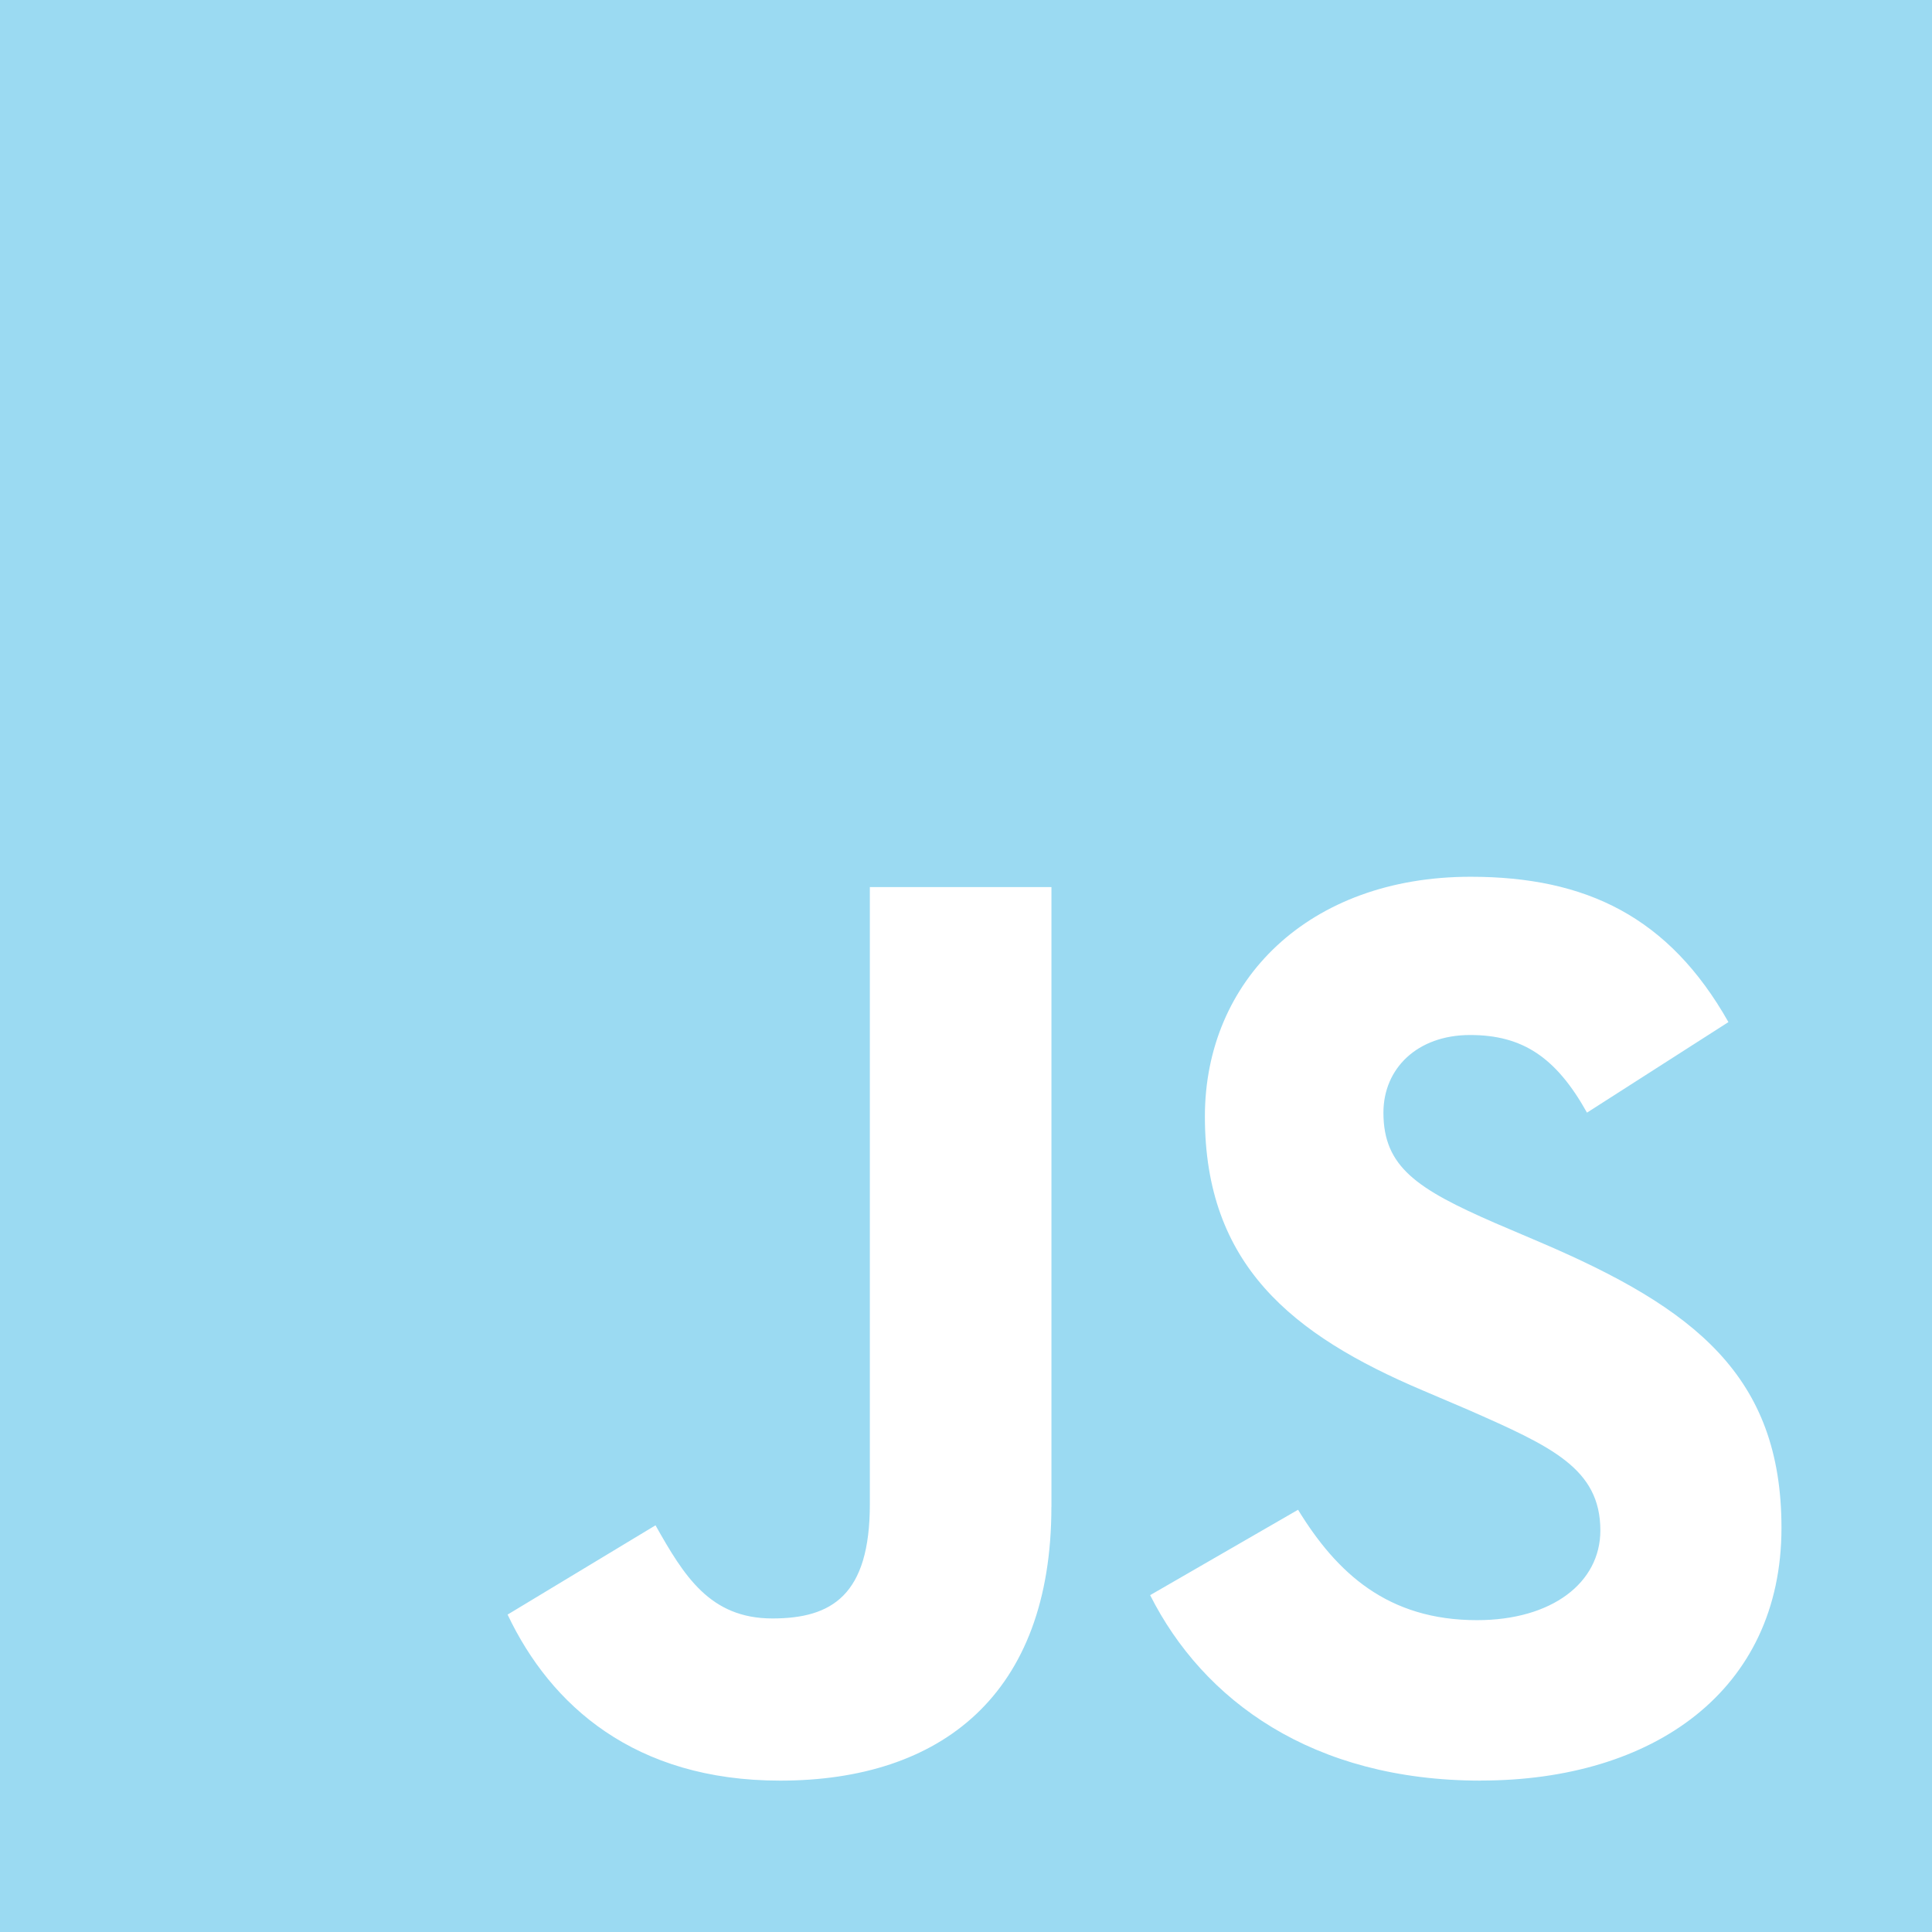 <svg xmlns="http://www.w3.org/2000/svg" xmlns:xlink="http://www.w3.org/1999/xlink" width="100" height="100" viewBox="0 0 100 100"><defs><style>.a,.c{fill:#9bdaf2;}.a{stroke:#707070;}.b{clip-path:url(#a);}</style><clipPath id="a"><rect class="a" width="100" height="100" transform="translate(227.75 3357)"/></clipPath></defs><g class="b" transform="translate(-227.75 -3357)"><path class="c" d="M0,14.286v100H100v-100ZM54.42,92.277c0,9.732-5.714,14.174-14.04,14.174-7.522,0-11.875-3.884-14.107-8.594l7.656-4.621c1.473,2.612,2.813,4.821,6.049,4.821,3.08,0,5.045-1.205,5.045-5.915V60.2h9.4V92.277Zm22.232,14.174c-8.728,0-14.375-4.152-17.121-9.6l7.656-4.42c2.009,3.281,4.643,5.714,9.263,5.714,3.884,0,6.384-1.942,6.384-4.643,0-3.214-2.545-4.353-6.853-6.25l-2.344-1c-6.786-2.879-11.272-6.518-11.272-14.174,0-7.054,5.379-12.411,13.75-12.411,5.982,0,10.268,2.076,13.348,7.522l-7.321,4.687c-1.607-2.879-3.348-4.018-6.049-4.018-2.746,0-4.487,1.741-4.487,4.018,0,2.813,1.741,3.951,5.781,5.714l2.344,1c7.991,3.415,12.478,6.92,12.478,14.777,0,8.437-6.652,13.08-15.558,13.08Z" transform="translate(227.75 3342.714)"/></g></svg>